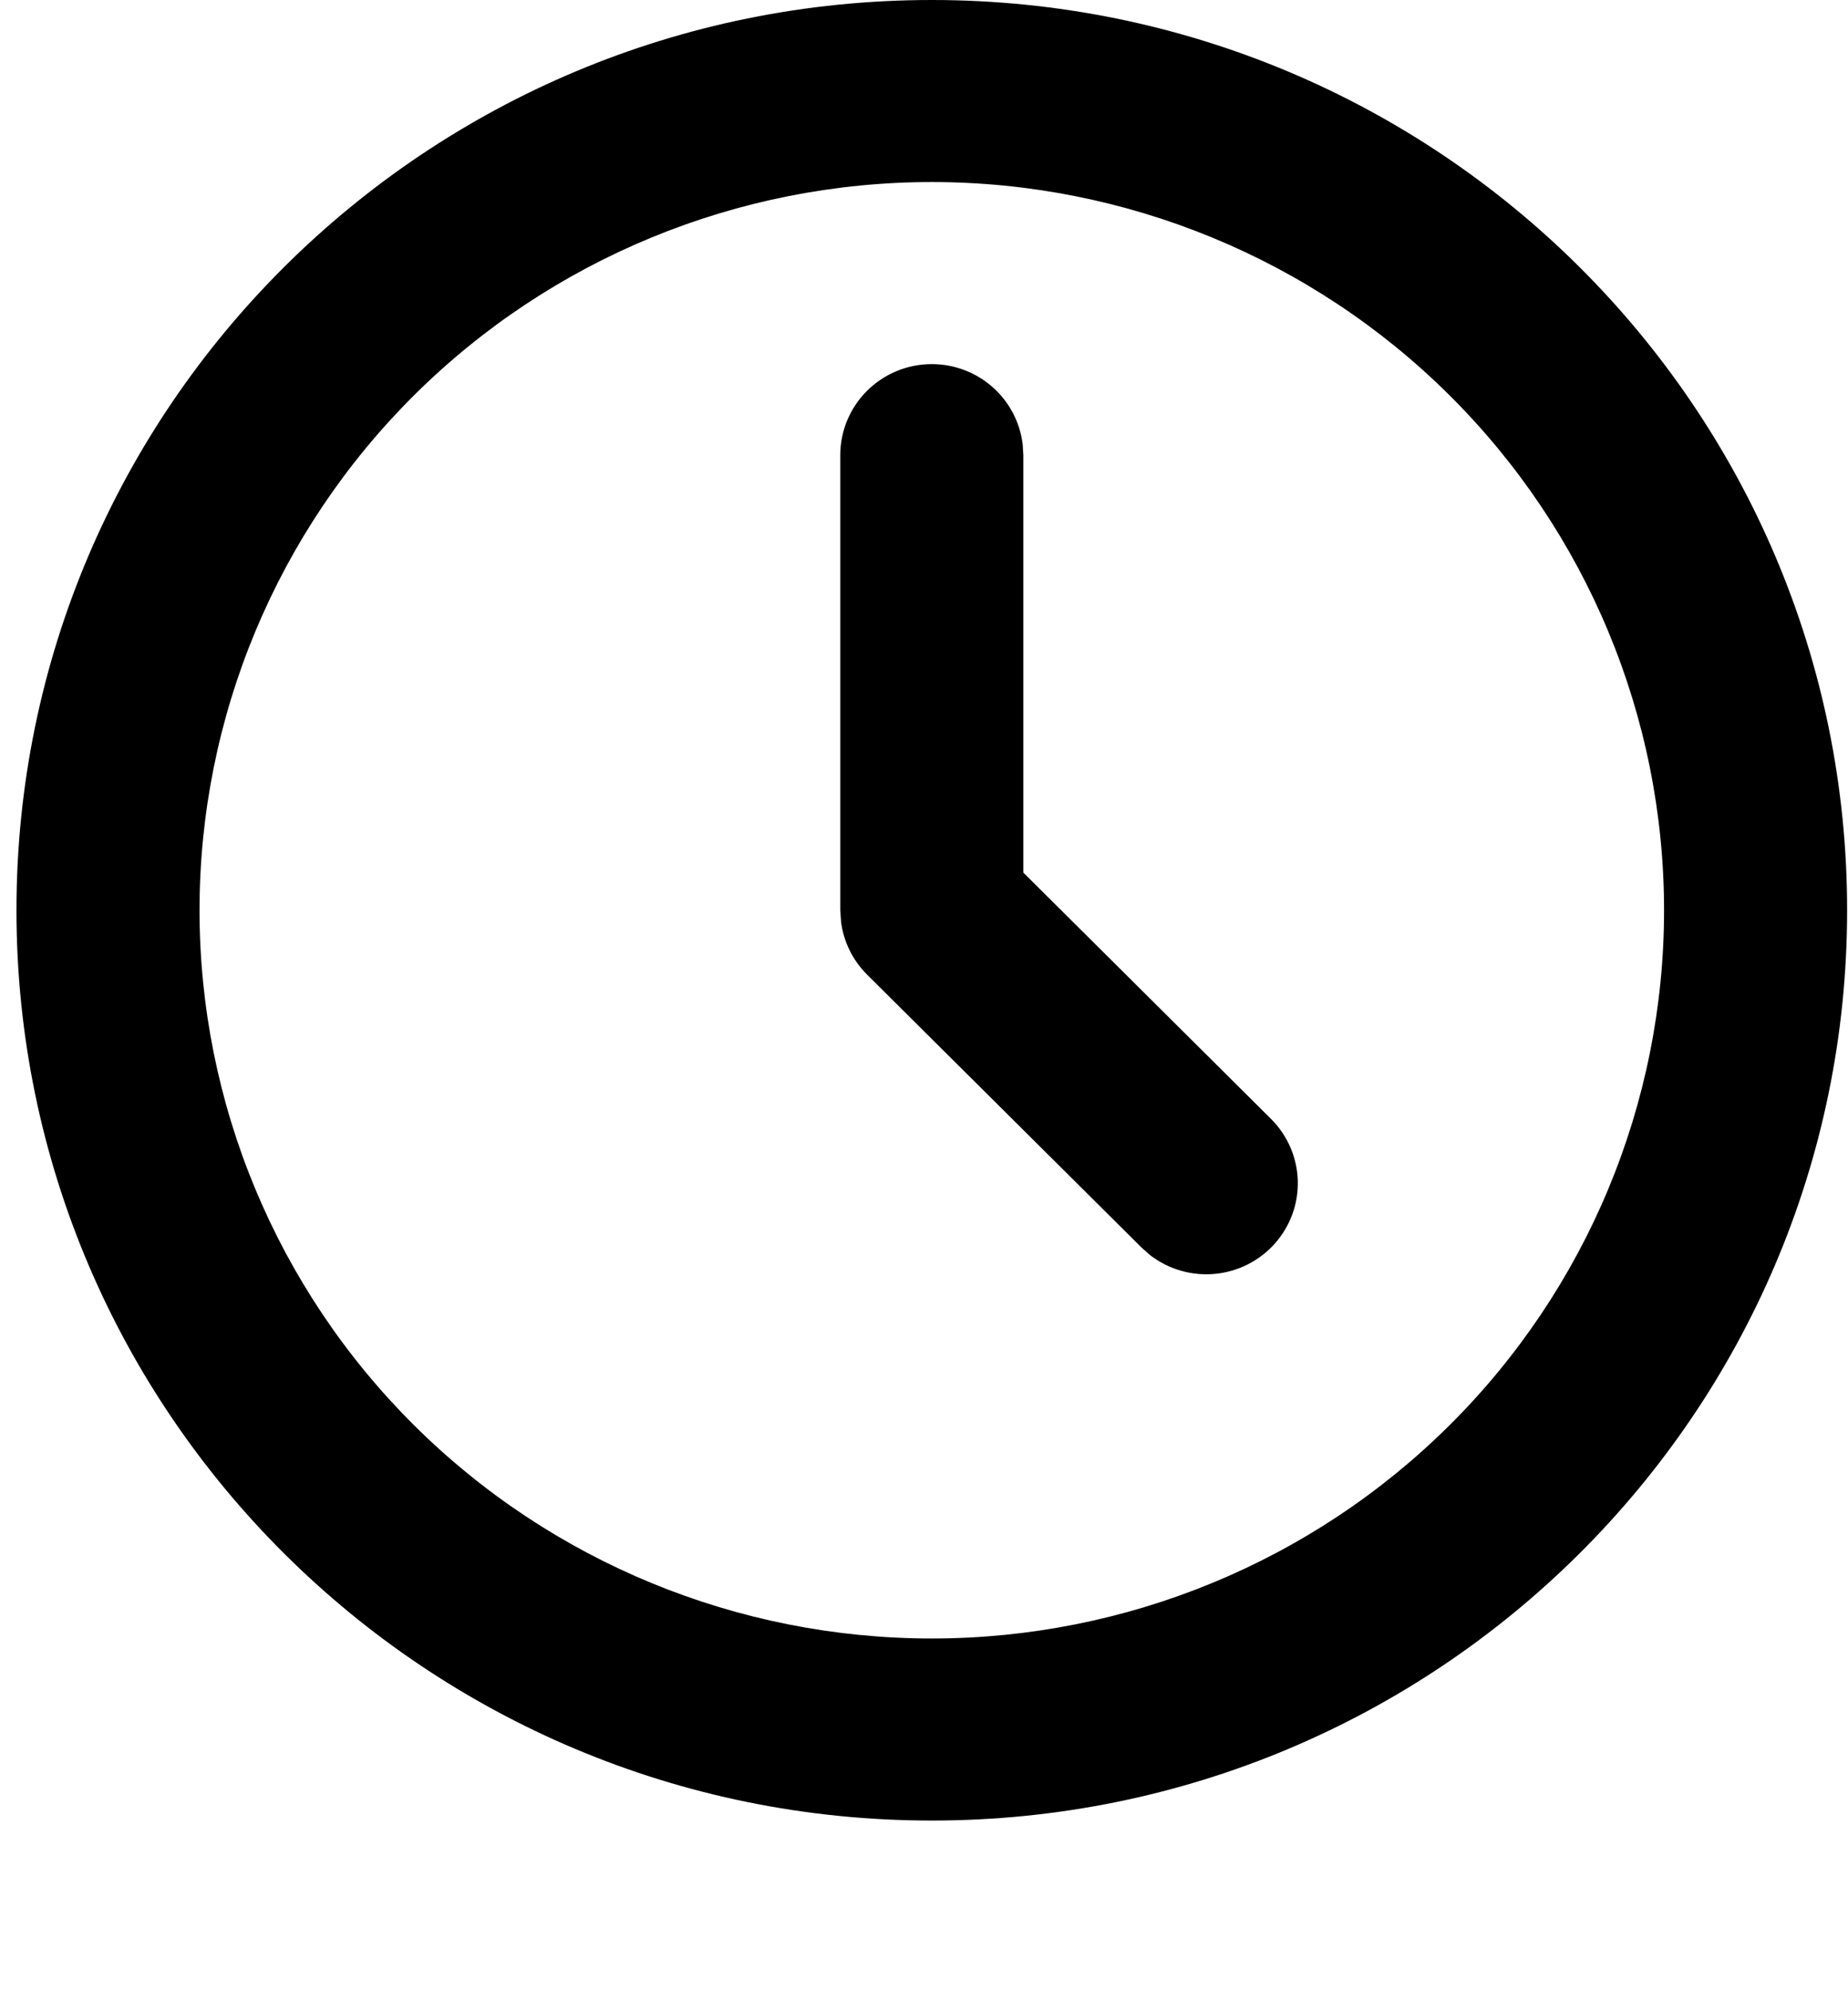 <svg width="65" height="70" viewBox="0 0 65 70" fill="none" xmlns="http://www.w3.org/2000/svg">
<path d="M32.774 0C50.556 0 64.969 14.326 64.969 32C64.969 49.674 50.556 64 32.774 64C14.993 64 0.579 49.674 0.579 32C0.579 14.326 14.993 0 32.774 0ZM32.774 6.4C25.943 6.4 19.392 9.097 14.562 13.898C9.732 18.699 7.018 25.21 7.018 32C7.018 38.789 9.732 45.301 14.562 50.102C19.392 54.903 25.943 57.6 32.774 57.6C39.605 57.6 46.156 54.903 50.986 50.102C55.817 45.301 58.53 38.789 58.53 32C58.53 25.21 55.817 18.699 50.986 13.898C46.156 9.097 39.605 6.4 32.774 6.4ZM32.774 12.8C33.563 12.8 34.324 13.088 34.913 13.609C35.502 14.13 35.879 14.847 35.971 15.626L35.994 16V30.675L44.709 39.338C45.286 39.913 45.621 40.686 45.647 41.499C45.672 42.312 45.384 43.103 44.843 43.713C44.302 44.323 43.548 44.705 42.734 44.782C41.919 44.859 41.106 44.625 40.459 44.128L40.157 43.862L30.498 34.262C29.998 33.765 29.676 33.117 29.584 32.419L29.555 32V16C29.555 15.151 29.894 14.337 30.498 13.737C31.101 13.137 31.92 12.8 32.774 12.8Z" fill="black"/>
</svg>
